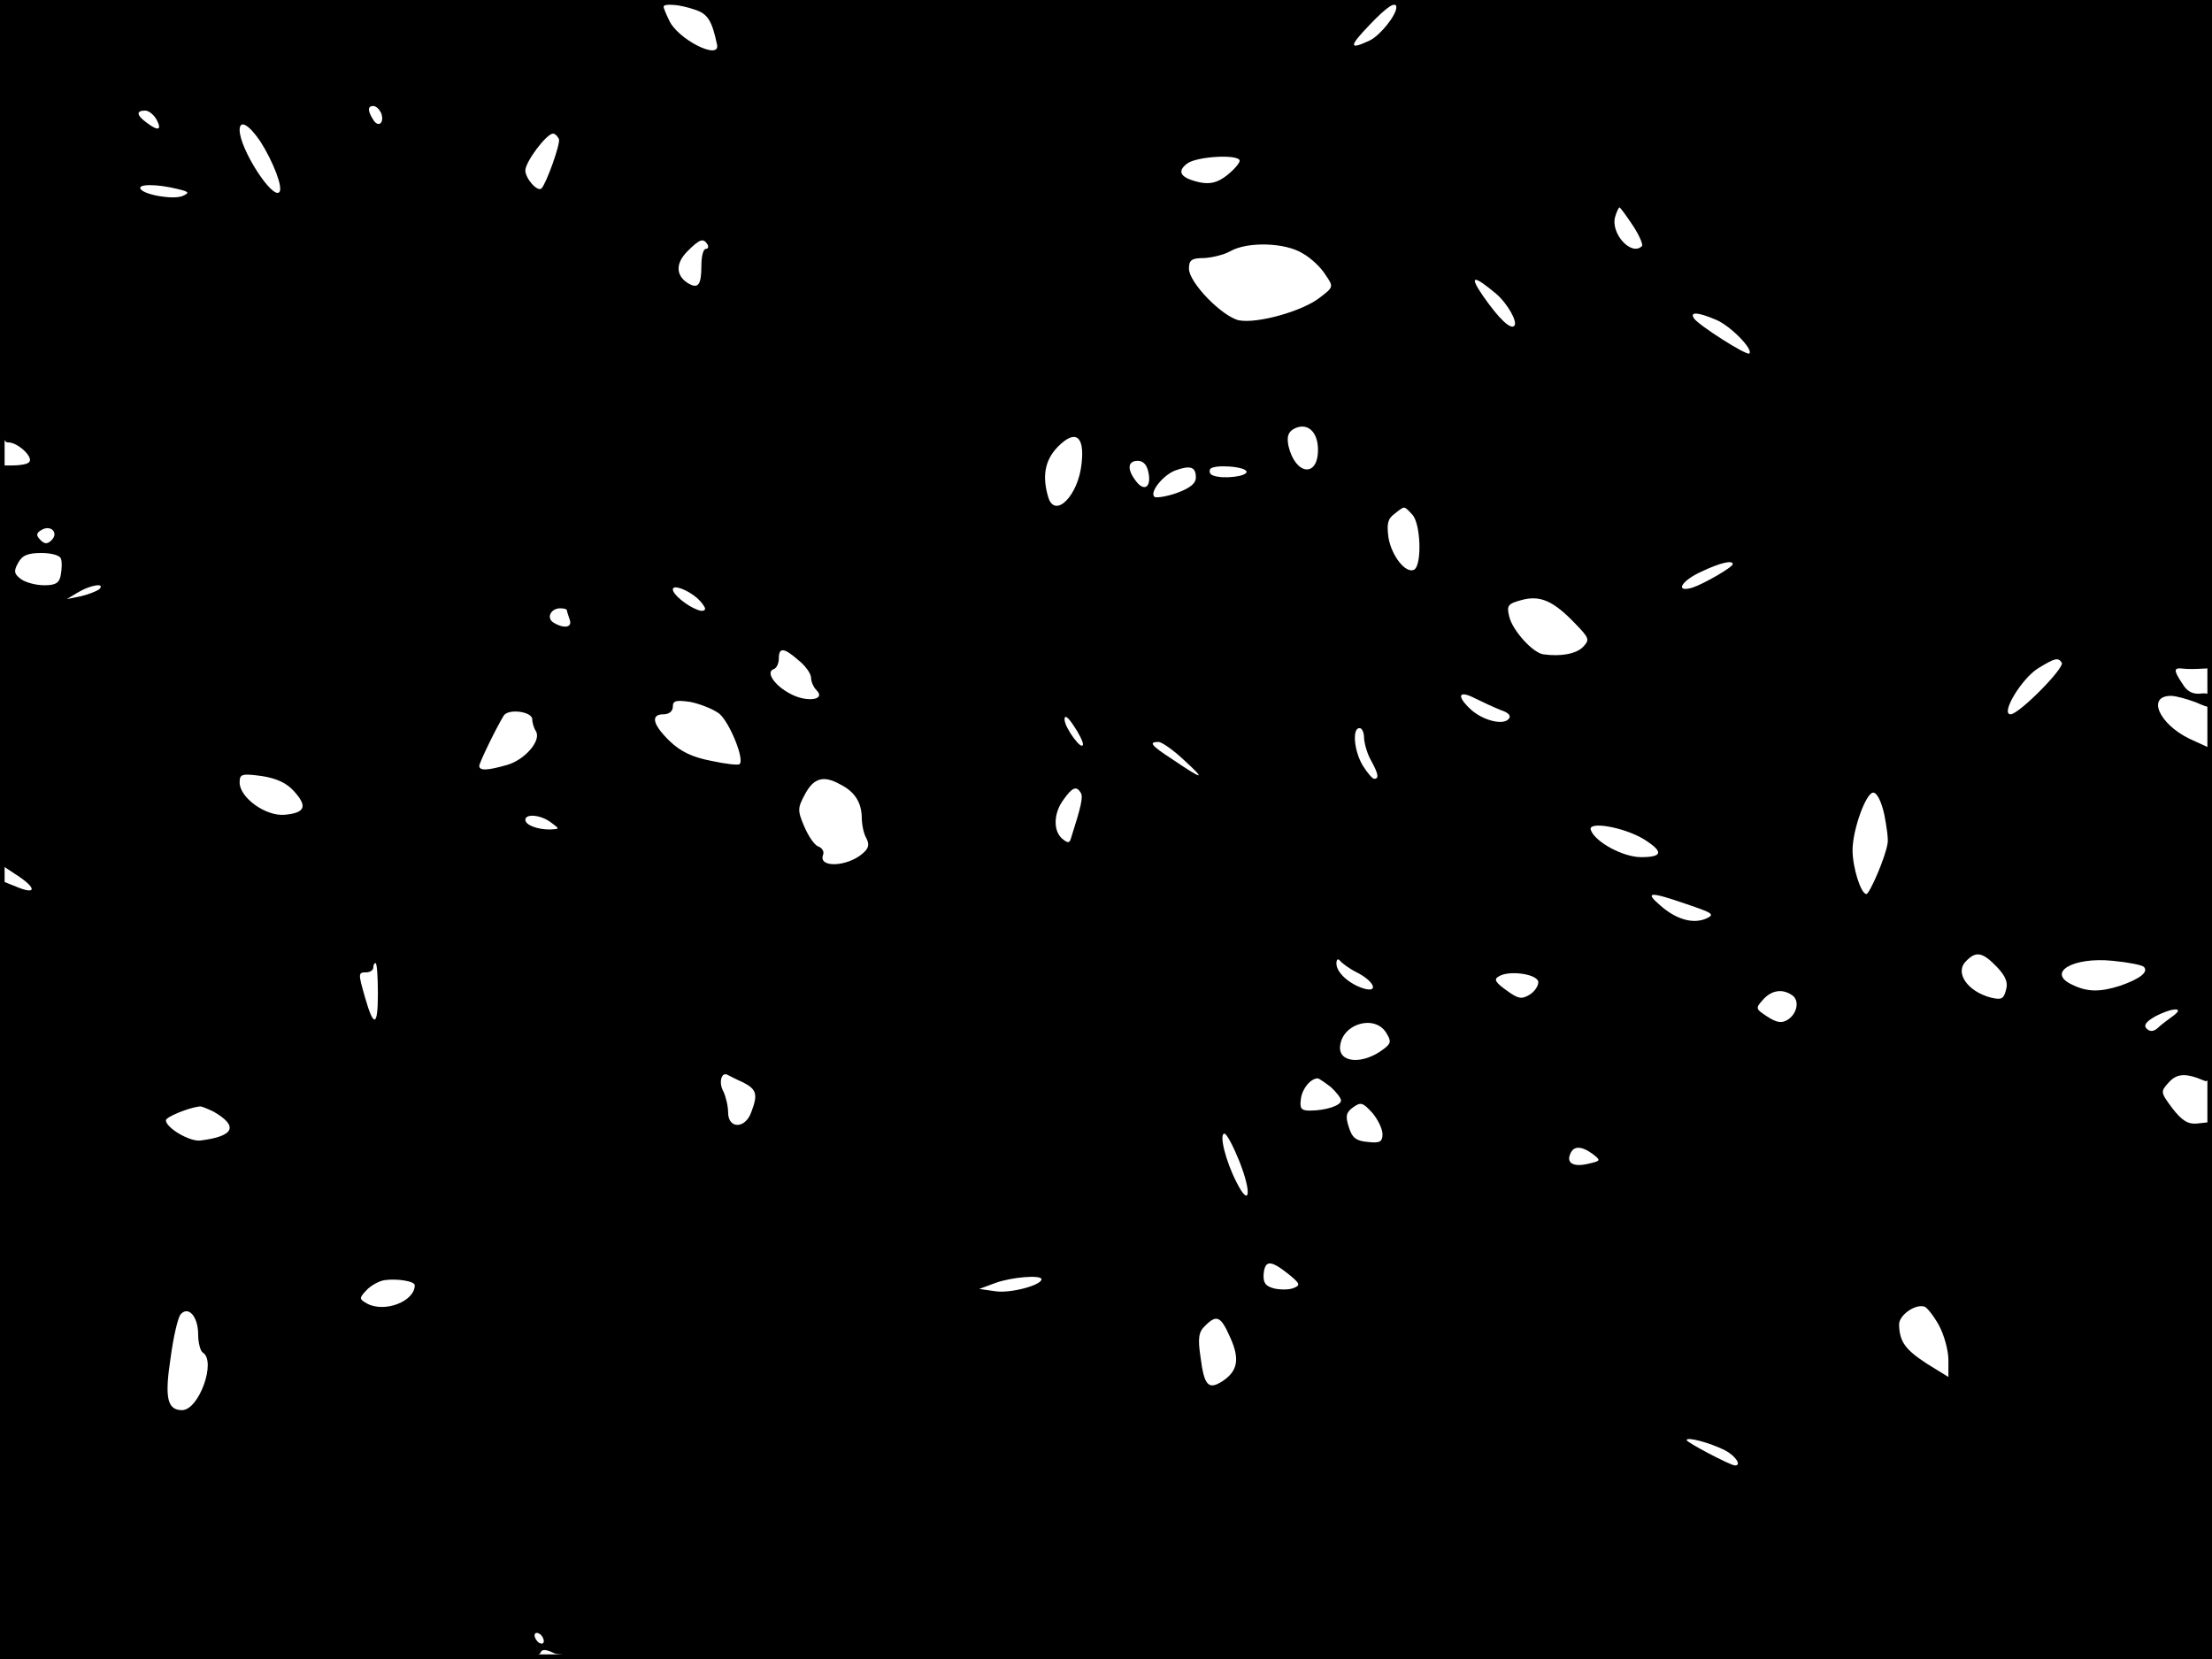 <?xml version="1.0" standalone="no"?>
<!DOCTYPE svg PUBLIC "-//W3C//DTD SVG 20010904//EN"
 "http://www.w3.org/TR/2001/REC-SVG-20010904/DTD/svg10.dtd">
<svg version="1.0" xmlns="http://www.w3.org/2000/svg"
 width="480pt" height="360pt" viewBox="0 0 480 360"
 preserveAspectRatio="xMidYMid meet">
<rect width="1" height="360" fill="#000000"/>
<rect x="479" width="1" height="360" fill="#000000"/>
<rect width="480" height="1" fill="#000000"/>
<rect y="359" width="480" height="1" fill="#000000"/>
<g transform="translate(0,360) scale(0.1,-0.1)"
fill="#000000" stroke="none">
<path d="M0 3120 c0 -460 1 -480 18 -480 21 0 56 -33 45 -43 -3 -4 -19 -7 -35
-7 l-28 0 0 -432 0 -433 35 -23 c45 -29 45 -45 0 -26 l-35 14 0 -845 0 -845
584 0 c456 0 585 3 588 12 4 10 10 10 32 0 21 -9 414 -12 1812 -12 l1784 0 -2
583 -3 582 -27 -3 c-20 -2 -33 6 -54 33 -26 35 -26 36 -8 56 18 20 37 21 77 4
16 -7 17 14 17 356 l-1 364 -48 22 c-66 32 -93 93 -40 93 11 0 35 -7 54 -14
32 -14 35 -14 35 3 0 13 -7 18 -24 16 -17 -2 -30 4 -40 21 -20 30 -20 36 2 33
9 -1 27 -1 40 0 l22 1 0 725 0 725 -2400 0 -2400 0 0 -480z m1508 459 c28 -9
37 -24 48 -76 7 -35 -86 12 -104 53 -7 14 -12 27 -12 29 0 9 36 5 68 -6z
m1522 5 c0 -17 -35 -61 -58 -72 -45 -21 -45 -13 -1 33 39 41 59 54 59 39z
m-2203 -229 c8 -22 -6 -33 -17 -15 -13 20 -12 30 0 30 6 0 13 -7 17 -15z
m-487 -15 c12 -23 3 -25 -22 -6 -22 16 -23 26 -3 26 8 0 19 -9 25 -20z m225
-47 c28 -44 50 -101 41 -110 -15 -16 -86 94 -86 135 0 23 20 12 45 -25z m648
5 c3 -11 -27 -95 -38 -107 -9 -8 -35 22 -35 39 0 19 46 80 60 80 5 0 10 -6 13
-12z m1477 -47 c0 -5 -12 -19 -27 -31 -20 -16 -36 -20 -58 -16 -42 9 -53 23
-29 41 21 16 114 21 114 6z m-2305 -61 c25 -6 27 -8 12 -15 -20 -9 -84 2 -92
15 -7 11 35 11 80 0z m3158 -79 c14 -21 23 -42 20 -45 -23 -23 -69 28 -58 64
3 11 8 20 9 20 2 0 15 -18 29 -39z m-2008 -41 c3 -5 2 -10 -3 -10 -6 0 -10
-16 -10 -36 0 -43 -7 -52 -30 -38 -26 17 -26 43 0 69 26 26 34 29 43 15z
m1292 -20 c18 -10 40 -31 49 -46 18 -26 18 -27 -11 -49 -37 -30 -137 -58 -177
-50 -37 9 -108 82 -108 112 0 19 6 23 33 23 17 1 43 7 57 15 37 21 119 19 157
-5z m419 -87 c25 -21 48 -62 40 -70 -8 -9 -34 16 -68 65 -31 45 -21 46 28 5z
m478 -57 c31 -13 81 -64 72 -73 -5 -6 -111 62 -120 76 -10 15 8 14 48 -3z
m-864 -282 c0 -61 -49 -55 -64 8 -4 20 -1 30 11 37 29 16 53 -5 53 -45z m-513
-30 c-7 -69 -57 -120 -72 -74 -14 46 -8 81 20 110 38 39 59 25 52 -36z m145
-19 c7 -32 -9 -43 -27 -19 -20 26 -18 44 4 44 12 0 20 -9 23 -25z m103 -11 c0
-13 -12 -23 -42 -34 -23 -8 -45 -11 -48 -8 -11 10 19 47 45 57 33 12 45 8 45
-15z m110 12 c0 -10 -51 -16 -72 -8 -7 2 -10 8 -7 14 7 11 79 6 79 -6z m359
-92 c19 -18 22 -109 5 -120 -18 -10 -49 29 -56 69 -4 30 -2 41 13 52 23 18 20
18 38 -1z m-2952 -56 c-9 -9 -15 -9 -24 0 -10 10 -10 15 2 22 20 12 38 -6 22
-22z m20 -40 c3 -7 2 -23 0 -35 -3 -18 -11 -23 -36 -23 -18 0 -40 6 -50 13
-15 11 -17 17 -7 35 9 17 21 22 51 22 21 0 40 -5 42 -12z m3628 -12 c0 -7 -63
-43 -87 -51 -40 -12 -25 15 20 35 40 19 67 25 67 16z m-3545 -55 c-6 -4 -23
-11 -40 -15 l-30 -6 25 15 c27 16 60 21 45 6z m1298 -19 c9 -8 17 -19 17 -23
0 -5 -8 -6 -17 -2 -22 8 -53 33 -53 44 0 11 31 0 53 -19z m1905 -55 c31 -32
32 -35 17 -51 -15 -15 -48 -21 -85 -16 -23 2 -68 52 -75 82 -6 24 -3 28 27 36
40 11 69 -2 116 -51z m-2188 29 c0 -2 3 -11 6 -20 7 -18 -12 -21 -35 -7 -16
10 -6 31 15 31 8 0 14 -2 14 -4z m503 -109 c15 -12 27 -29 27 -38 0 -8 5 -20
12 -27 21 -21 -22 -27 -58 -7 -34 18 -53 47 -35 53 6 2 11 12 11 23 0 25 11
24 43 -4z m2741 -5 c7 -11 -93 -112 -111 -112 -23 0 24 78 60 100 36 22 43 24
51 12z m-1217 -103 c18 -6 23 -13 16 -20 -13 -13 -56 -2 -82 22 -31 29 -26 42
9 24 16 -8 42 -20 57 -26z m-1697 -7 c22 -17 56 -99 45 -110 -2 -3 -30 0 -62
7 -41 8 -66 20 -90 43 -37 36 -42 58 -13 58 12 0 20 7 20 16 0 14 7 15 37 11
21 -4 49 -15 63 -25z m-405 -13 c0 -8 4 -20 8 -26 12 -20 -24 -62 -63 -73 -42
-12 -60 -13 -60 -2 0 7 37 83 53 109 10 16 62 9 62 -8z m1195 -54 c-1 -17 -40
36 -40 54 0 10 7 6 20 -14 11 -16 20 -34 20 -40z m610 13 c1 -13 7 -34 15 -48
16 -29 18 -40 7 -40 -4 0 -15 13 -25 29 -19 32 -23 81 -7 81 6 0 10 -10 10
-22z m-389 -49 c47 -43 40 -42 -28 4 -46 30 -51 37 -29 37 7 0 33 -18 57 -41z
m-1933 -66 c30 -33 24 -47 -20 -51 -41 -4 -98 37 -98 70 0 18 4 20 48 14 32
-5 54 -15 70 -33z m1185 15 c32 -16 46 -39 47 -71 0 -16 4 -36 10 -46 7 -14 5
-22 -8 -33 -33 -29 -97 -32 -86 -3 3 7 -2 15 -10 18 -9 3 -22 23 -31 44 -15
35 -14 40 2 70 19 35 40 41 76 21z m522 -18 c6 -9 1 -30 -21 -99 -3 -11 -7
-11 -19 -1 -20 17 -19 56 3 85 19 27 28 30 37 15z m1744 -48 c5 -26 9 -54 7
-62 -4 -29 -39 -110 -46 -110 -12 0 -30 58 -30 95 0 44 29 125 45 125 8 0 18
-20 24 -48z m-2893 -17 c19 -14 19 -14 -3 -15 -28 0 -53 10 -53 21 0 14 34 11
56 -6z m2371 -36 c43 -27 42 -39 -6 -39 -39 0 -100 33 -109 59 -7 20 72 6 115
-20z m93 -141 c56 -19 62 -22 43 -31 -29 -13 -66 -2 -100 28 -35 30 -24 31 57
3z m673 -136 c19 -20 25 -34 20 -50 -5 -20 -10 -22 -32 -17 -51 13 -80 54 -55
79 22 23 36 20 67 -12z m-1389 -12 c38 -19 49 -45 15 -35 -32 10 -59 35 -59
54 0 9 3 12 8 6 4 -5 20 -17 36 -25z m1708 12 c11 -11 -8 -26 -51 -41 -44 -14
-71 -14 -104 2 -57 26 0 61 88 52 32 -3 63 -9 67 -13z m-3832 -59 c0 -71 -9
-74 -28 -7 -15 52 -15 54 3 54 8 0 15 5 15 10 0 6 2 10 5 10 3 0 5 -30 5 -67z
m2518 27 c1 -8 -7 -21 -18 -28 -18 -11 -25 -10 -51 9 -24 17 -28 24 -17 30 21
14 82 6 86 -11z m550 -29 c18 -11 12 -41 -9 -54 -13 -8 -24 -6 -44 7 -26 17
-26 18 -9 37 18 20 41 24 62 10z m827 -46 c-11 -8 -26 -19 -33 -26 -9 -8 -17
-8 -24 -1 -7 7 -1 15 18 26 38 20 67 21 39 1z m-1707 -36 c11 -18 11 -23 -5
-35 -45 -35 -99 -31 -95 6 5 49 75 69 100 29z m-1395 -108 c29 -15 32 -26 17
-65 -13 -36 -50 -36 -50 0 0 14 -5 34 -10 45 -11 19 -5 43 8 37 4 -2 19 -10
35 -17z m1275 -10 c12 -11 22 -24 22 -29 0 -11 -33 -22 -68 -22 -19 0 -22 5
-19 26 3 22 21 44 37 44 3 -1 15 -9 28 -19z m112 -102 c0 -17 -6 -20 -32 -17
-25 2 -34 9 -41 32 -8 24 -6 32 9 43 17 12 21 11 42 -12 12 -14 22 -35 22 -46z
m-2537 49 c56 -32 45 -54 -29 -63 -24 -2 -74 28 -74 44 0 7 48 27 73 30 4 1
17 -5 30 -11z m2226 -107 c28 -70 23 -104 -6 -46 -24 47 -38 105 -26 105 5 0
19 -27 32 -59z m767 15 c18 -14 18 -15 -8 -21 -32 -8 -49 0 -41 20 7 19 24 19
49 1z m-661 -260 c26 -21 28 -25 12 -31 -9 -4 -28 -4 -42 -1 -19 5 -24 12 -23
31 3 31 15 31 53 1z m-1895 -25 c0 -35 -65 -60 -103 -40 -18 10 -18 12 -2 29
9 10 27 20 39 22 27 4 66 -2 66 -11z m1360 13 c0 -13 -68 -31 -100 -26 l-35 5
35 13 c36 13 100 18 100 8z m1947 -99 c12 -22 21 -56 21 -76 l0 -37 -47 29
c-46 30 -59 47 -60 84 -1 20 33 45 54 40 6 -1 20 -19 32 -40z m-3777 -21 c0
-18 5 -36 10 -39 30 -18 -8 -125 -45 -125 -32 0 -38 27 -25 112 6 46 16 89 22
96 17 19 38 -5 38 -44z m2239 -5 c22 -48 17 -74 -16 -96 -31 -20 -40 -10 -48
53 -6 40 -4 54 10 67 25 25 34 21 54 -24z m1074 -246 c23 -12 37 -33 22 -33
-10 0 -105 50 -105 55 0 8 51 -6 83 -22z m-2563 -414 c0 -6 -4 -7 -10 -4 -5 3
-10 11 -10 16 0 6 5 7 10 4 6 -3 10 -11 10 -16z"/>
</g>
</svg>
